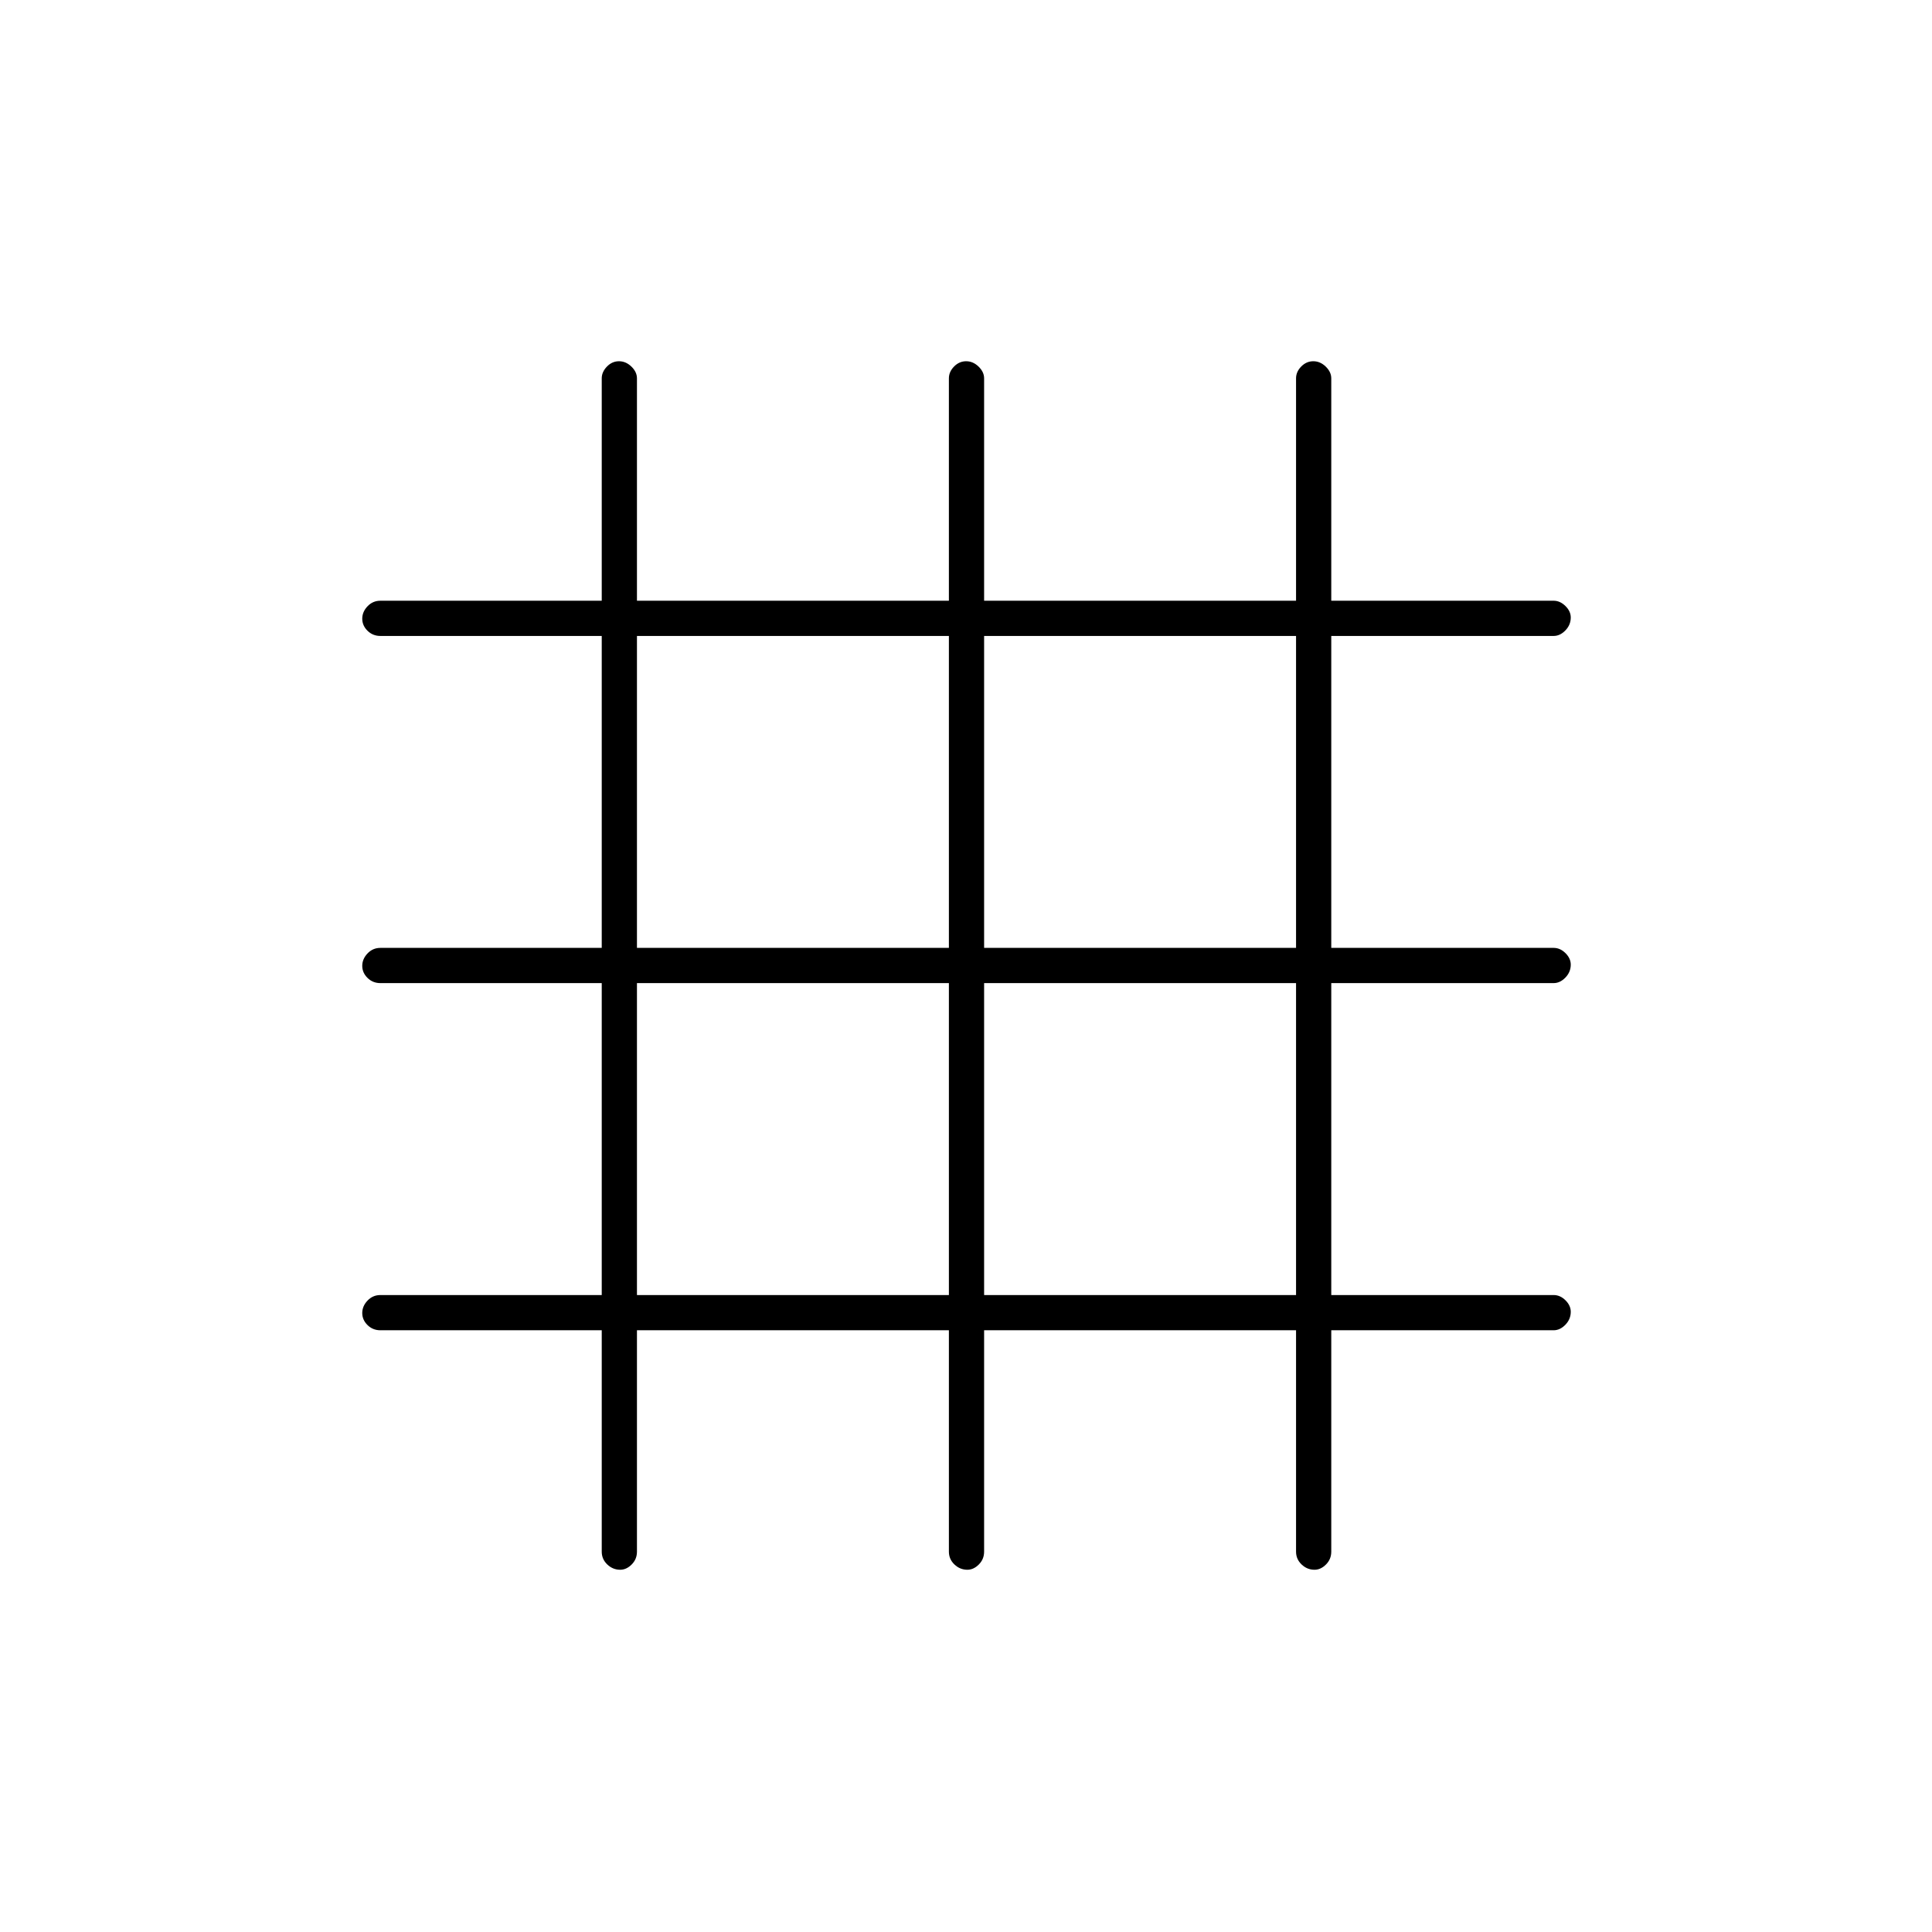 <svg xmlns="http://www.w3.org/2000/svg" height="20" viewBox="0 -960 960 960" width="20"><path d="M299-299H189q-3.75 0-6.37-2.57-2.63-2.58-2.63-6 0-3.43 2.63-6.18 2.62-2.75 6.37-2.75h110v-155H189q-3.75 0-6.37-2.57-2.63-2.58-2.63-6 0-3.43 2.63-6.18Q185.25-489 189-489h110v-155H189q-3.75 0-6.37-2.57-2.63-2.58-2.63-6 0-3.43 2.63-6.18 2.62-2.75 6.37-2.75h110V-772q0-3.17 2.57-5.84 2.58-2.66 6-2.66 3.43 0 6.18 2.66 2.75 2.67 2.75 5.84v110.5h155V-772q0-3.25 2.57-5.88 2.58-2.62 6-2.62 3.43 0 6.18 2.66Q489-775.17 489-772v110.5h155V-772q0-3.25 2.57-5.88 2.58-2.62 6-2.62 3.43 0 6.18 2.66 2.75 2.67 2.75 5.84v110.5H772q3.17 0 5.84 2.61 2.66 2.61 2.66 5.71 0 3.68-2.66 6.43Q775.17-644 772-644H661.5v155H772q3.25 0 5.88 2.61 2.62 2.61 2.62 5.71 0 3.68-2.66 6.43-2.67 2.75-5.84 2.75H661.5v155H772q3.25 0 5.88 2.61 2.62 2.61 2.62 5.71 0 3.68-2.66 6.43Q775.17-299 772-299H661.5v110q0 3.75-2.61 6.37-2.61 2.63-5.71 2.63-3.68 0-6.43-2.63Q644-185.25 644-189v-110H489v110q0 3.75-2.61 6.37-2.61 2.63-5.71 2.63-3.68 0-6.43-2.63-2.75-2.62-2.75-6.37v-110h-155v110q0 3.75-2.61 6.37-2.61 2.63-5.71 2.63-3.68 0-6.43-2.63Q299-185.25 299-189v-110Zm17.5-17.5h155v-155h-155v155Zm172.5 0h155v-155H489v155ZM316.5-489h155v-155h-155v155Zm172.5 0h155v-155H489v155Z"/></svg>